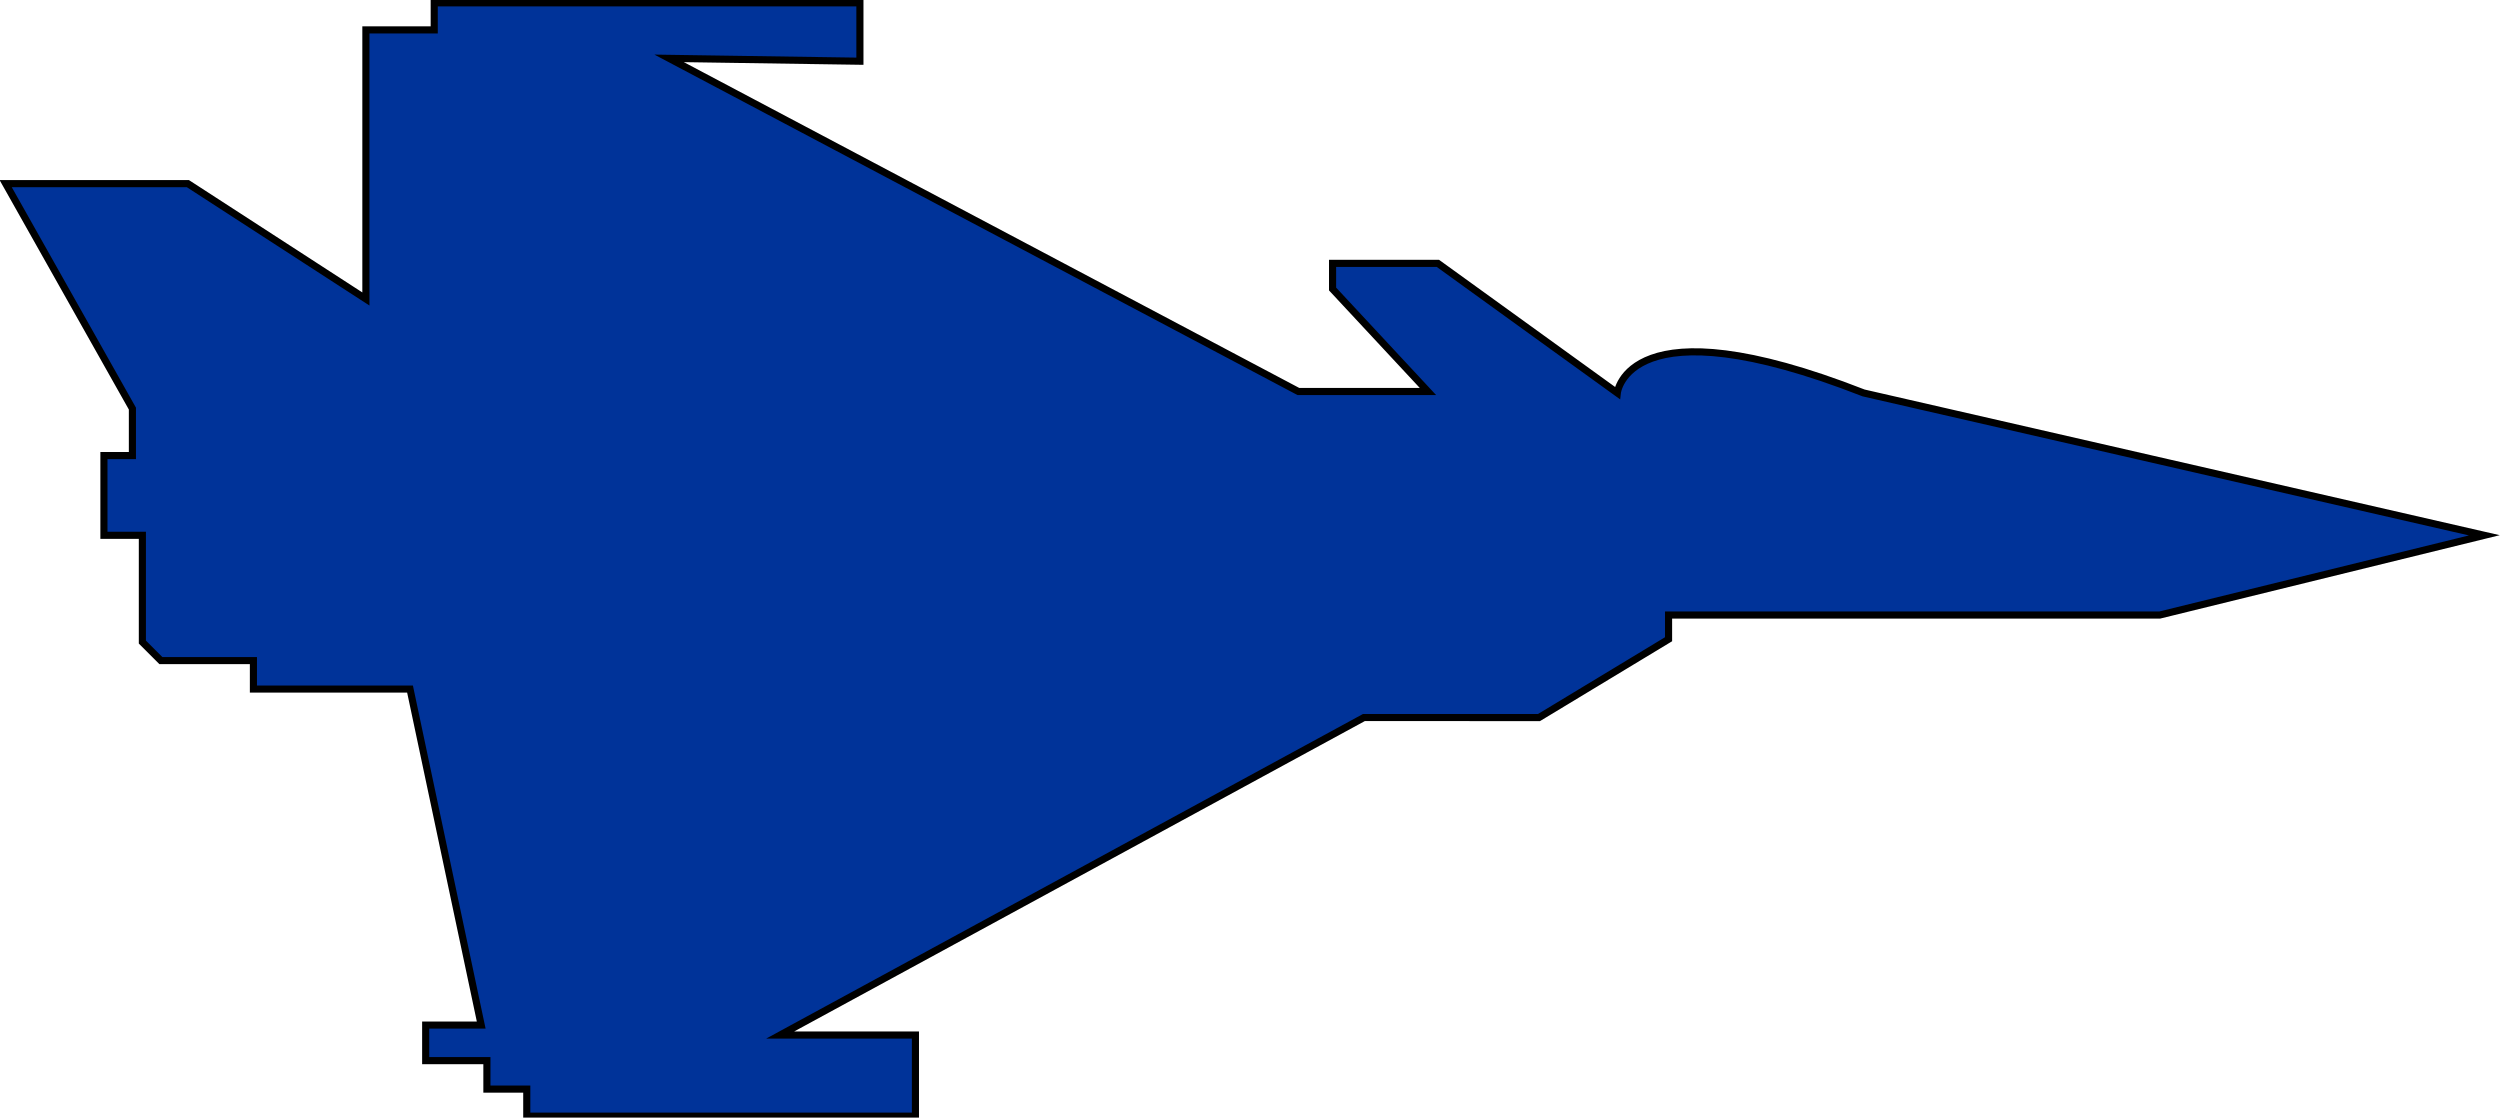<?xml version="1.0" encoding="utf-8"?>
<!-- Generator: Adobe Illustrator 21.1.0, SVG Export Plug-In . SVG Version: 6.00 Build 0)  -->
<svg version="1.1" id="Calque_2" xmlns="http://www.w3.org/2000/svg" xmlns:xlink="http://www.w3.org/1999/xlink" x="0px" y="0px"
	 viewBox="0 0 175.6 78.5" style="enable-background:new 0 0 175.6 78.5;" xml:space="preserve">
<style type="text/css">
	.st0{fill:#003399;stroke:#000000;stroke-width:0.5;stroke-miterlimit:10;}
</style>
<title>Rafale_Marine</title>
<path class="st0" d="M0.4,12.9h12.8L25.7,21V2.1h4.8V0.2h29.9v4.1L47,4.1l44.2,23.4h9.1l-6.7-7.2v-1.8h7.4l12.6,9.1
	c0,0,0.7-6.5,17.3,0l43.6,10l-22.8,5.6h-34.5v1.7l-9.1,5.5H95.8l-41,22.3h9.5v5.7H37v-1.9h-2.8v-2h-4.3V72h3.9l-5-23.6h-11v-2h-6.5
	l-1.3-1.3v-7.5H7.3V32h2v-3.3L0.4,12.9z"/>
</svg>
